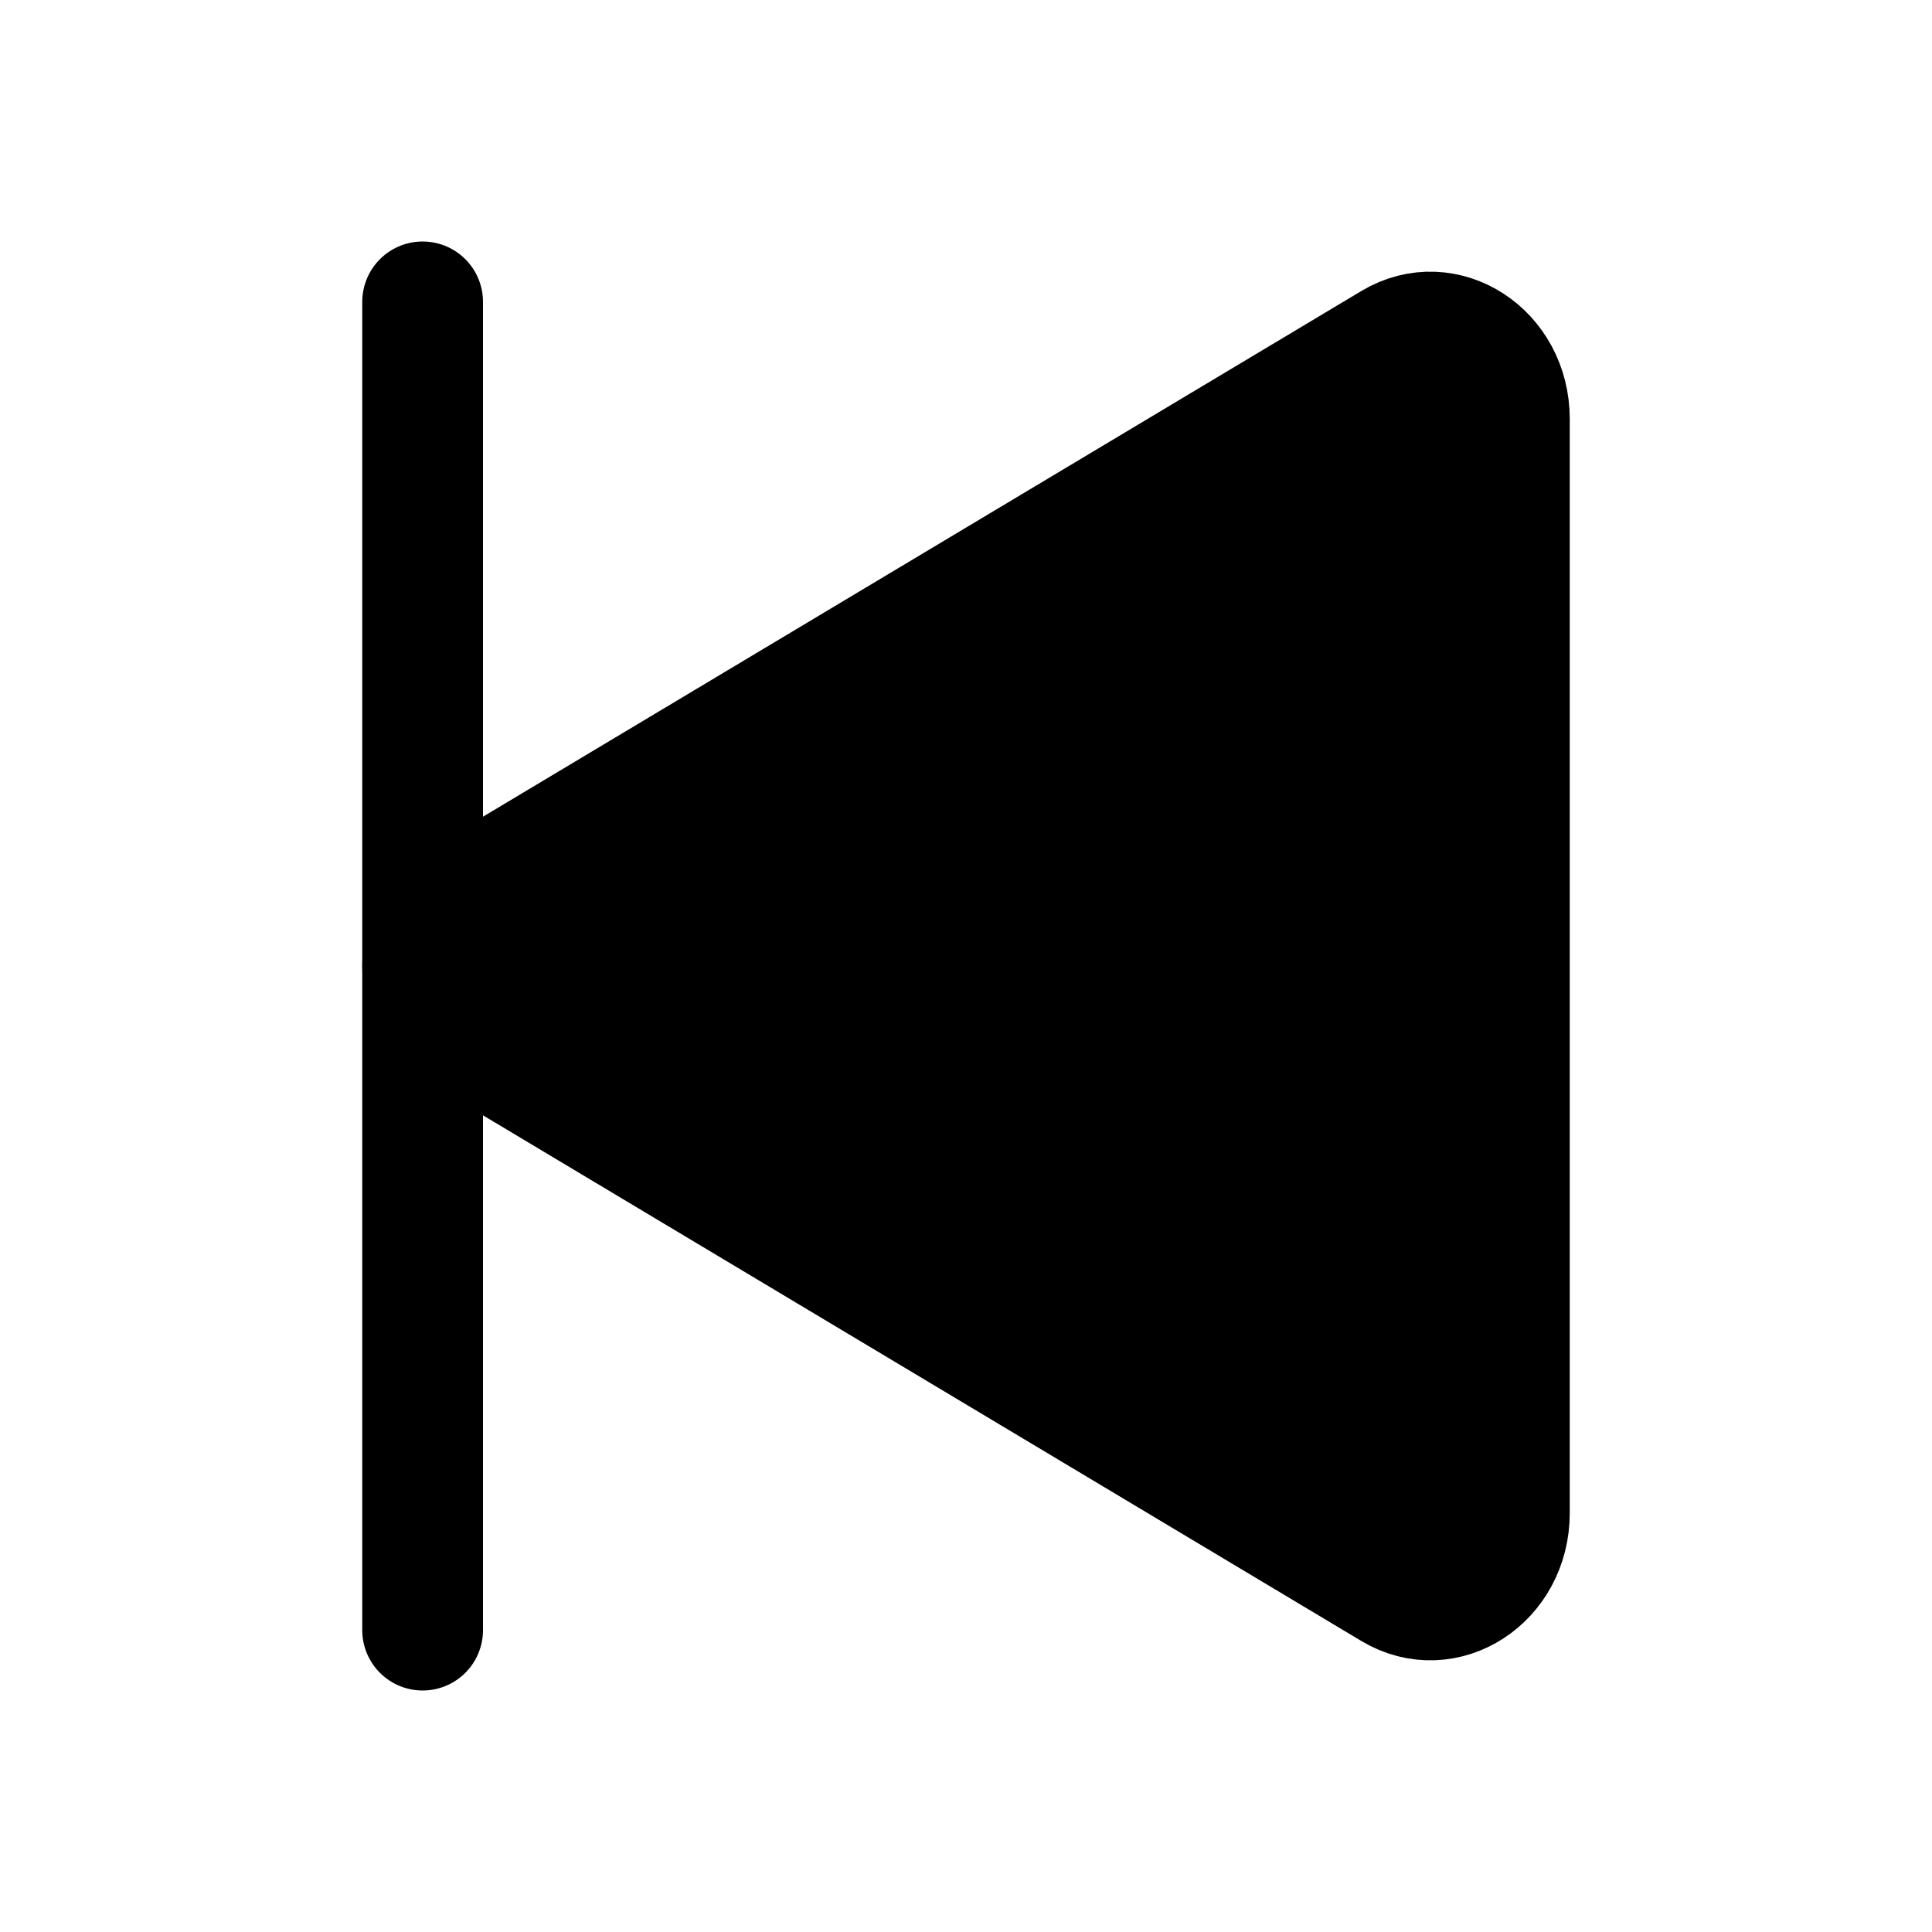 <svg xmlns="http://www.w3.org/2000/svg" width="24" height="24" viewBox="0 0 512 512">
    <path d="M400,111V401c0,17.44-17,28.52-31,20.16L121.09,272.79c-12.12-7.25-12.12-26.33,0-33.58L369,90.84C383,82.48,400,93.56,400,111Z" style="stroke:currentColor;stroke-miterlimit:10;stroke-width:32px"/>
    <line x1="112" y1="80" x2="112" y2="432" style="stroke:currentColor;stroke-linecap:round;stroke-miterlimit:10;stroke-width:32px"/>
</svg>